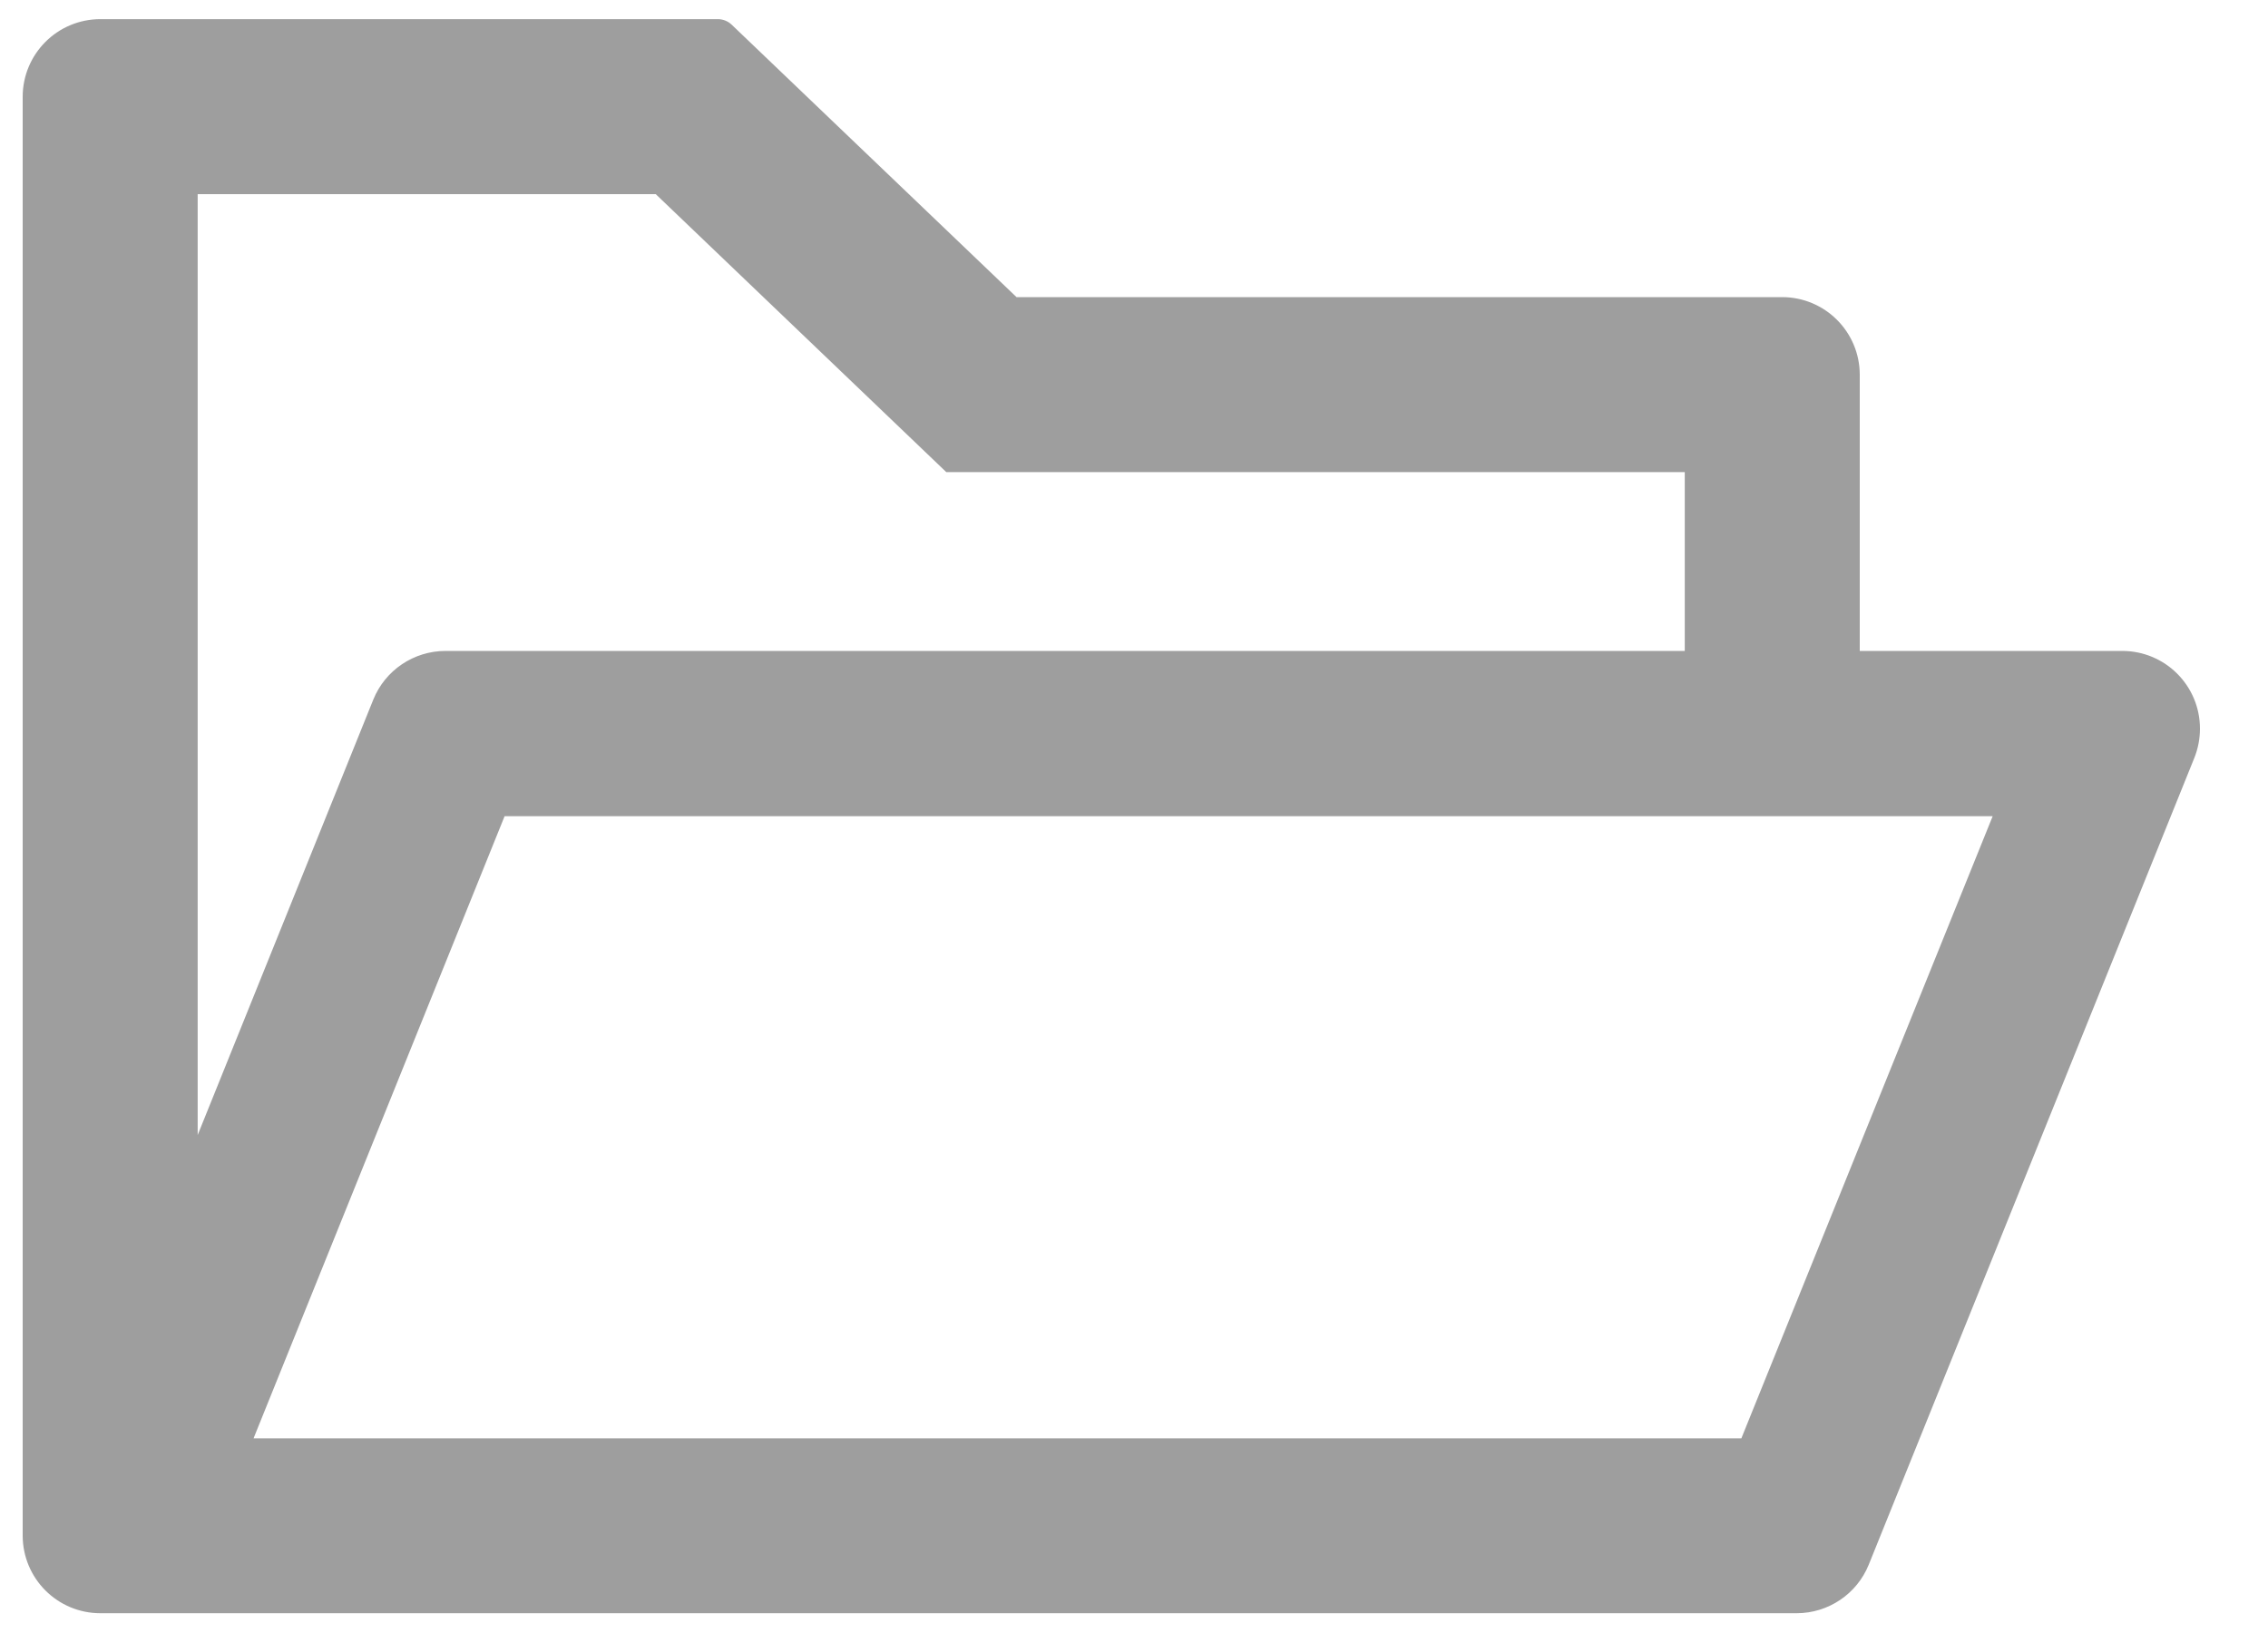 <svg width="25" height="18" viewBox="0 0 25 18" fill="none" xmlns="http://www.w3.org/2000/svg">
<path d="M23.393 7.175H20.5V4.132C20.5 3.658 20.117 3.275 19.643 3.275H11.205L8.063 0.27C8.023 0.233 7.971 0.212 7.916 0.211H1.107C0.633 0.211 0.25 0.594 0.25 1.068V16.925C0.25 17.399 0.633 17.782 1.107 17.782H19.804C20.152 17.782 20.468 17.571 20.599 17.247L24.188 8.354C24.229 8.252 24.25 8.142 24.25 8.032C24.25 7.558 23.867 7.175 23.393 7.175ZM2.179 2.14H7.228L10.431 5.204H18.571V7.175H4.911C4.562 7.175 4.246 7.387 4.115 7.711L2.179 12.511V2.14ZM19.195 15.854H2.795L5.562 8.997H21.965L19.195 15.854Z" fill="#9E9E9E"/>
</svg>

